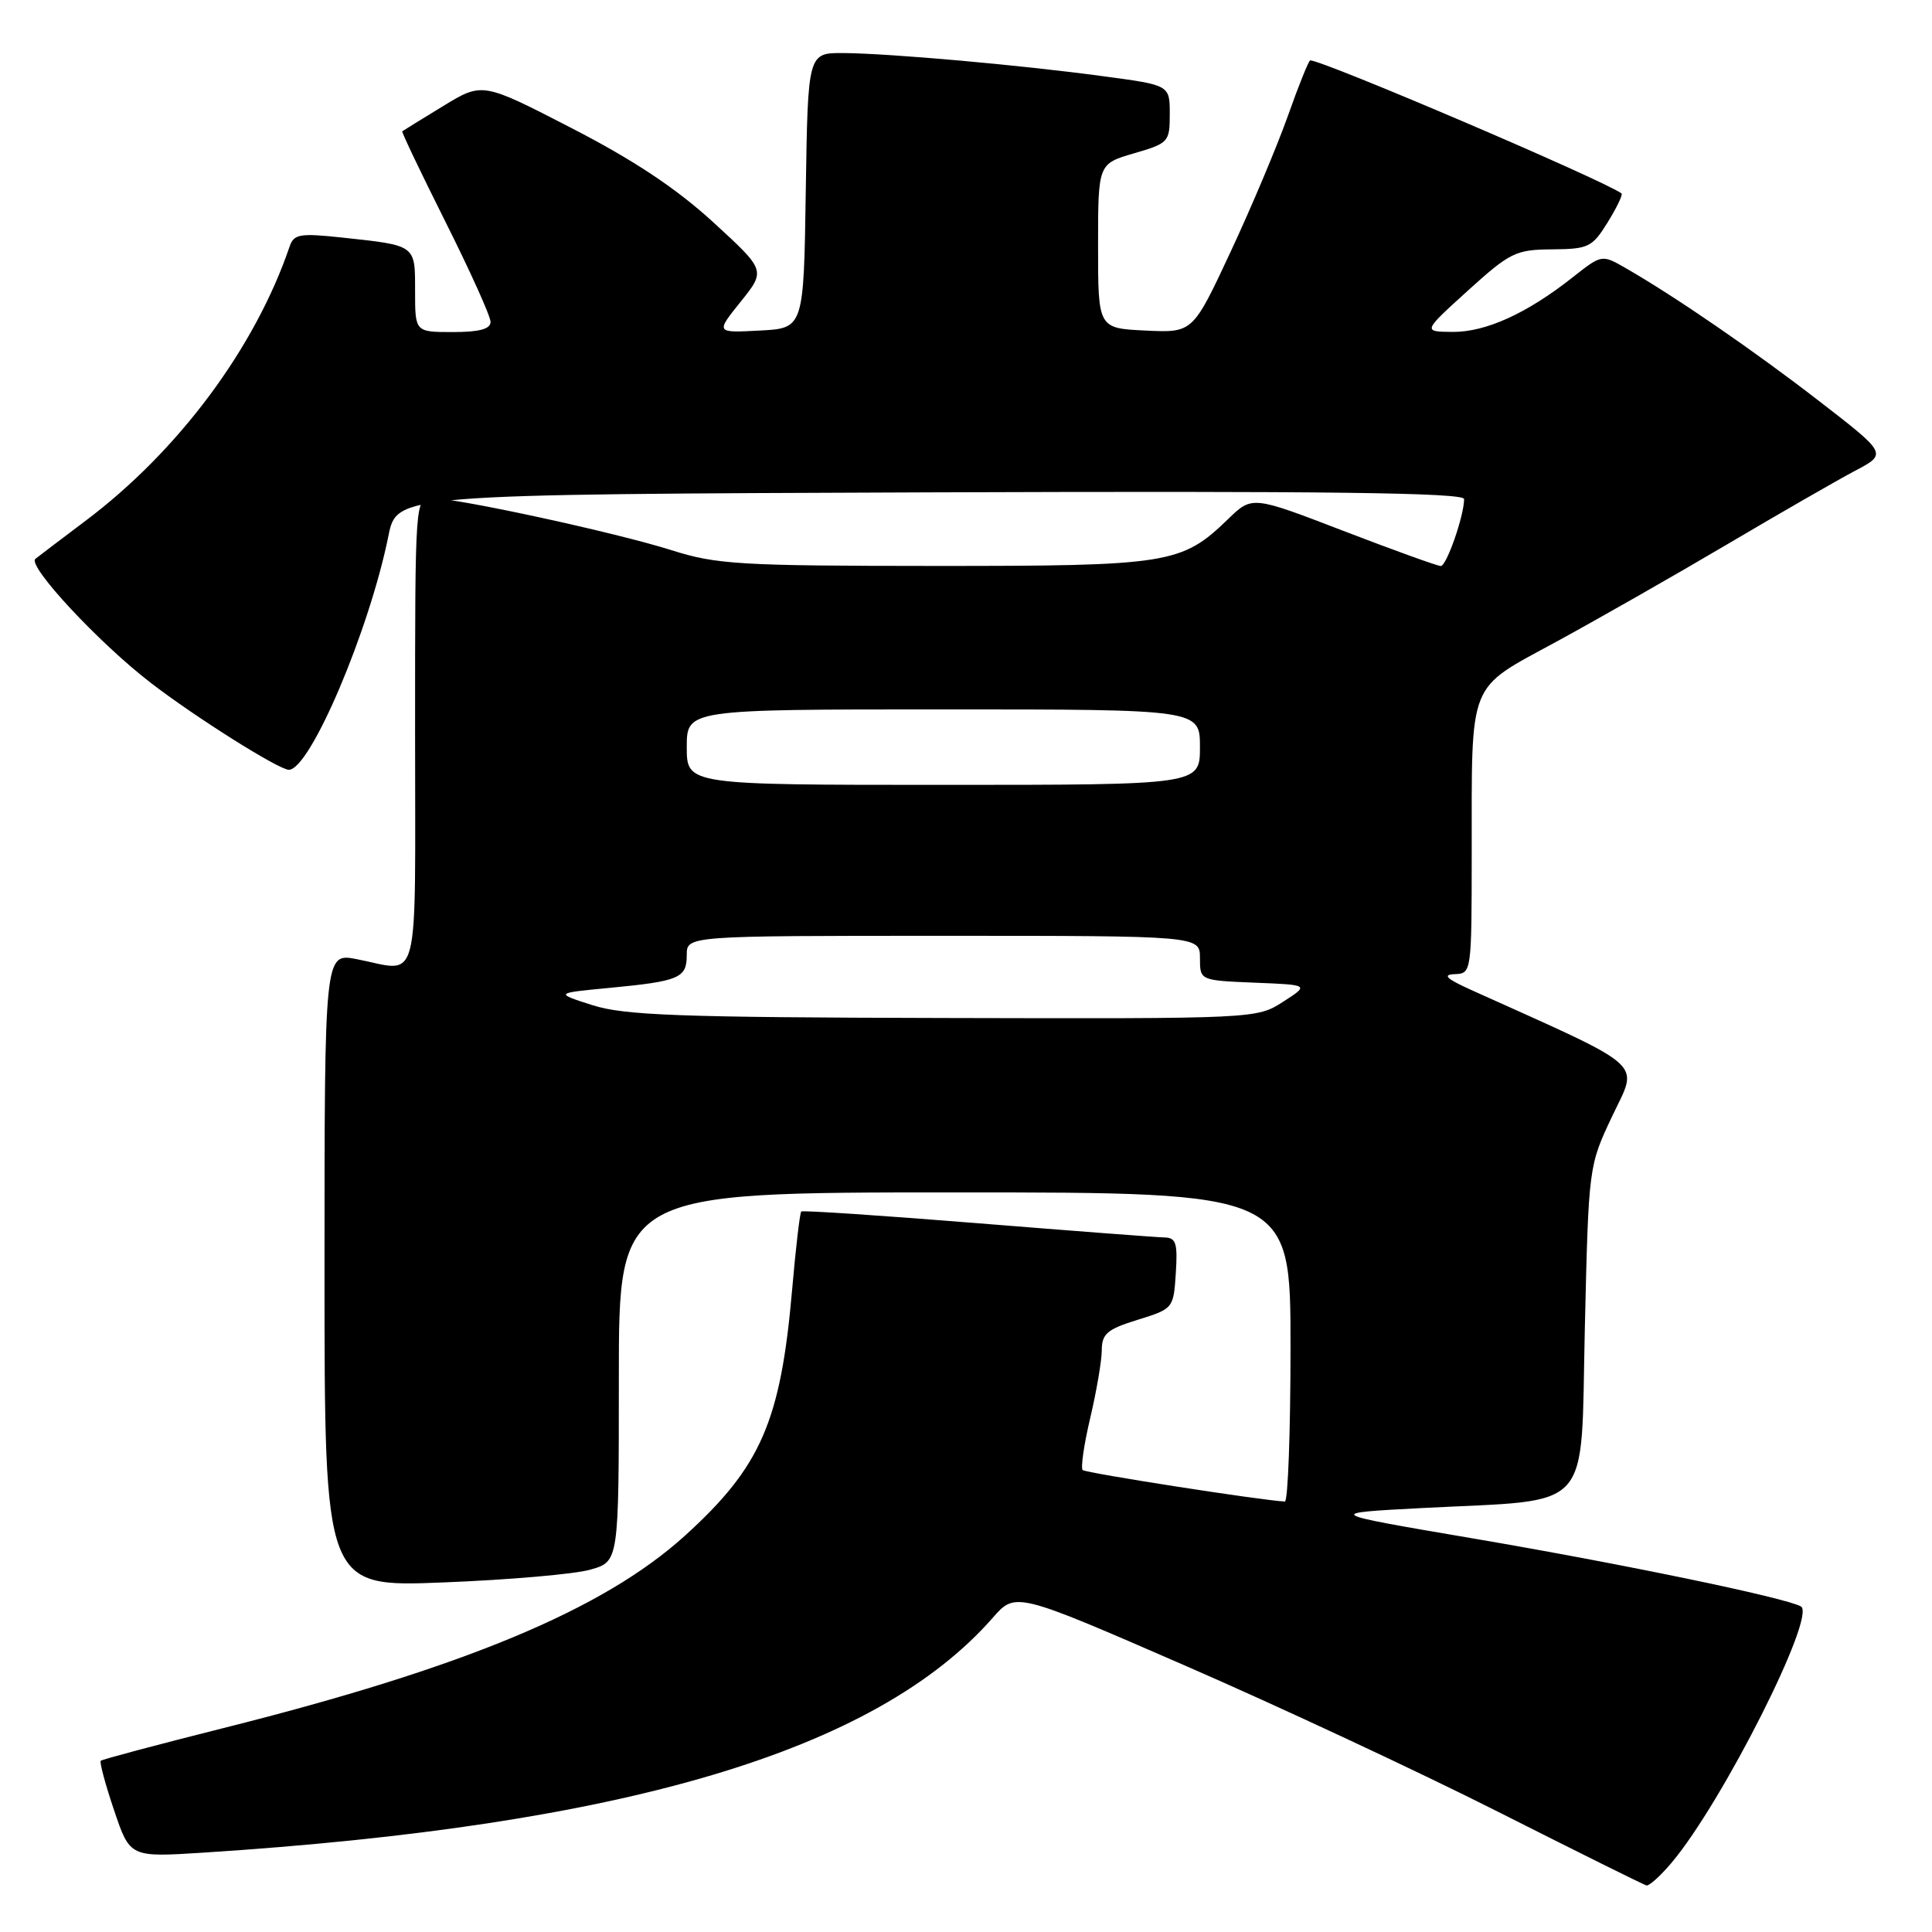 <?xml version="1.0" encoding="UTF-8" standalone="no"?>
<!DOCTYPE svg PUBLIC "-//W3C//DTD SVG 1.1//EN" "http://www.w3.org/Graphics/SVG/1.1/DTD/svg11.dtd" >
<svg xmlns="http://www.w3.org/2000/svg" xmlns:xlink="http://www.w3.org/1999/xlink" version="1.1" viewBox="0 0 256 256">
 <g >
 <path fill="currentColor"
d=" M 221.51 246.80 C 228.25 238.80 240.73 214.05 238.63 212.86 C 236.58 211.70 214.82 207.19 195.00 203.82 C 175.50 200.50 175.50 200.50 188.50 199.82 C 211.39 198.63 209.42 200.82 210.00 175.96 C 210.50 154.50 210.50 154.50 213.65 147.85 C 217.11 140.54 218.53 141.81 195.00 131.20 C 191.65 129.69 191.07 129.15 192.75 129.08 C 194.98 129.00 195.00 128.89 195.01 113.25 C 195.03 89.77 194.34 91.51 206.28 85.00 C 211.84 81.97 222.03 76.16 228.94 72.08 C 235.85 68.00 243.43 63.64 245.79 62.39 C 250.08 60.13 250.08 60.13 241.05 53.15 C 232.35 46.42 221.92 39.26 215.37 35.50 C 212.24 33.71 212.24 33.71 208.37 36.76 C 202.33 41.53 196.89 44.00 192.51 43.98 C 188.50 43.95 188.50 43.95 194.50 38.51 C 200.11 33.43 200.84 33.08 205.67 33.04 C 210.49 33.00 210.98 32.76 213.03 29.45 C 214.24 27.49 215.06 25.78 214.86 25.63 C 212.36 23.82 175.35 8.00 173.61 8.00 C 173.42 8.00 172.08 11.31 170.65 15.36 C 169.21 19.41 165.79 27.53 163.04 33.41 C 158.05 44.10 158.05 44.10 151.78 43.80 C 145.50 43.50 145.50 43.50 145.50 32.60 C 145.50 21.71 145.50 21.71 150.25 20.32 C 154.85 18.98 155.00 18.82 155.00 15.11 C 155.00 11.28 155.00 11.28 146.25 10.11 C 135.19 8.61 117.93 7.08 111.77 7.03 C 107.05 7.00 107.05 7.00 106.77 25.25 C 106.50 43.50 106.50 43.50 100.66 43.80 C 94.82 44.11 94.82 44.11 98.15 39.97 C 101.47 35.83 101.47 35.83 94.49 29.43 C 89.59 24.95 83.98 21.22 75.71 16.96 C 63.92 10.88 63.92 10.88 58.71 14.06 C 55.84 15.81 53.41 17.31 53.30 17.40 C 53.19 17.49 55.78 22.91 59.05 29.44 C 62.32 35.97 65.00 41.91 65.00 42.65 C 65.00 43.60 63.52 44.00 60.00 44.00 C 55.00 44.00 55.00 44.00 55.00 38.57 C 55.00 32.40 55.19 32.54 45.26 31.47 C 39.73 30.88 38.94 31.02 38.38 32.65 C 33.81 46.10 23.64 59.76 11.32 69.02 C 8.12 71.43 5.14 73.69 4.69 74.05 C 3.58 74.96 13.09 85.19 19.99 90.49 C 25.92 95.06 36.94 101.99 38.27 102.00 C 41.08 102.01 48.92 83.59 51.47 71.00 C 52.58 65.50 52.58 65.50 123.29 65.24 C 175.73 65.05 194.00 65.28 194.00 66.13 C 194.00 68.33 191.68 75.00 190.91 75.00 C 190.48 75.00 184.68 72.91 178.02 70.35 C 165.91 65.69 165.91 65.69 162.71 68.80 C 156.56 74.74 154.93 75.00 123.78 74.99 C 98.00 74.98 94.92 74.79 89.00 72.91 C 81.66 70.58 60.67 66.02 57.25 66.01 C 55.00 66.00 55.00 66.00 55.00 97.00 C 55.00 131.79 55.79 128.74 47.25 127.09 C 43.00 126.27 43.00 126.27 43.00 168.29 C 43.00 210.31 43.00 210.31 58.75 209.68 C 67.41 209.34 76.19 208.58 78.25 207.98 C 82.00 206.91 82.00 206.91 82.00 182.45 C 82.00 158.00 82.00 158.00 126.50 158.00 C 171.00 158.00 171.00 158.00 171.00 178.50 C 171.00 189.78 170.66 198.98 170.25 198.96 C 167.11 198.81 143.85 195.18 143.46 194.79 C 143.18 194.51 143.63 191.41 144.46 187.89 C 145.29 184.38 145.98 180.34 145.99 178.93 C 146.00 176.73 146.70 176.13 150.75 174.88 C 155.46 173.42 155.50 173.37 155.80 168.71 C 156.06 164.73 155.83 164.00 154.30 163.97 C 153.31 163.95 142.15 163.10 129.50 162.08 C 116.85 161.06 106.35 160.36 106.17 160.53 C 105.99 160.69 105.44 165.36 104.96 170.90 C 103.44 188.37 100.82 194.37 90.72 203.52 C 79.92 213.29 61.46 220.98 29.60 228.98 C 20.85 231.18 13.54 233.13 13.35 233.31 C 13.17 233.50 13.96 236.45 15.12 239.88 C 17.22 246.10 17.22 246.10 26.86 245.49 C 82.79 241.90 116.06 232.02 131.53 214.38 C 134.56 210.92 134.56 210.92 157.03 220.70 C 169.39 226.08 188.05 234.79 198.50 240.07 C 208.95 245.35 217.80 249.74 218.16 249.83 C 218.52 249.92 220.03 248.56 221.51 246.80 Z  M 78.50 133.19 C 73.50 131.59 73.50 131.59 80.77 130.90 C 90.05 130.01 91.00 129.60 91.00 126.53 C 91.00 124.00 91.00 124.00 125.00 124.00 C 159.00 124.00 159.00 124.00 159.00 126.96 C 159.00 129.91 159.00 129.91 166.25 130.21 C 173.50 130.50 173.50 130.50 170.00 132.75 C 166.51 134.99 166.39 134.99 125.00 134.89 C 89.92 134.81 82.73 134.54 78.50 133.19 Z  M 91.00 99.00 C 91.00 94.00 91.00 94.00 125.00 94.00 C 159.00 94.00 159.00 94.00 159.00 99.00 C 159.00 104.00 159.00 104.00 125.00 104.00 C 91.00 104.00 91.00 104.00 91.00 99.00 Z "/>
</g>
</svg>